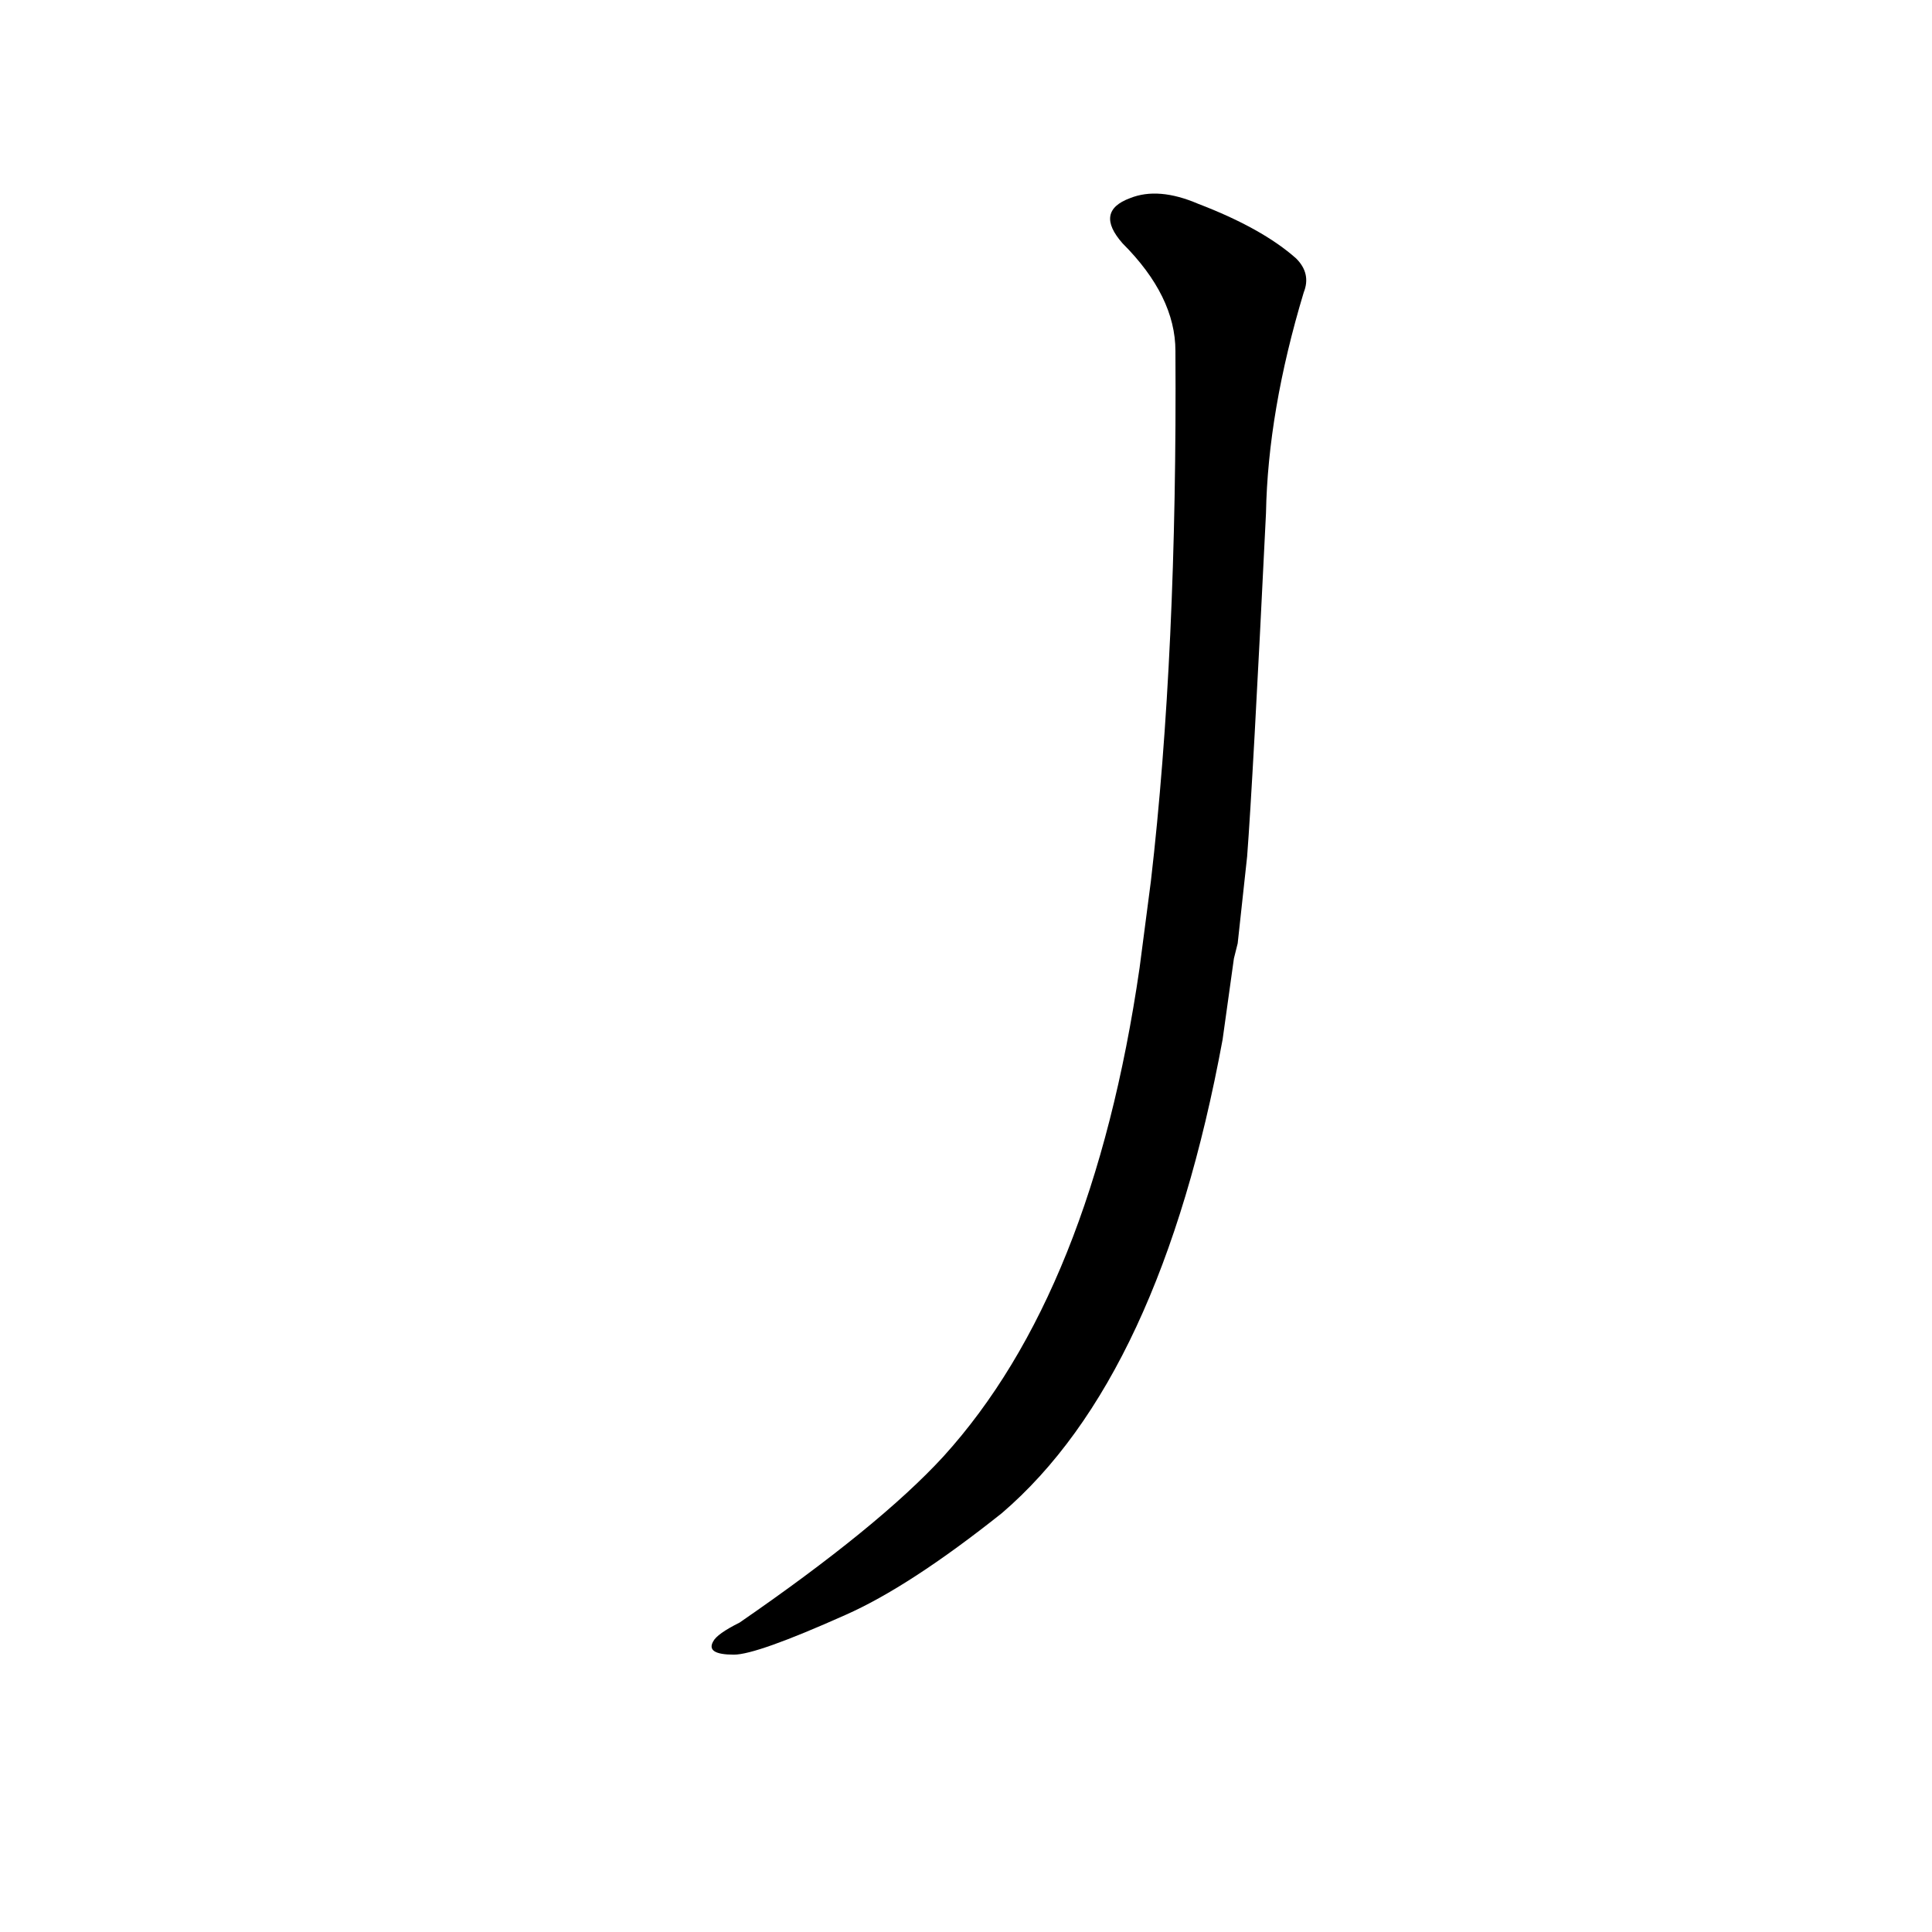 <?xml version='1.0' encoding='utf-8'?>
<svg xmlns="http://www.w3.org/2000/svg" version="1.1" viewBox="0 0 1024 1024"><g transform="scale(1, -1) translate(0, -900)"><path d="M 654 392 Q 655 396 656 400 L 661 446 Q 664 485 671 628 Q 672 682 691 745 Q 695 755 687 763 Q 669 779 635 792 Q 614 801 599 795 Q 580 788 595 771 Q 623 743 623 714 Q 624 554 610 433 L 604 387 Q 579 215 500 128 Q 466 91 392 40 Q 380 34 378 30 Q 374 23 389 23 Q 401 23 448 44 Q 482 59 531 98 Q 615 170 648 349 L 654 392 Z" fill="black" /></g></svg>